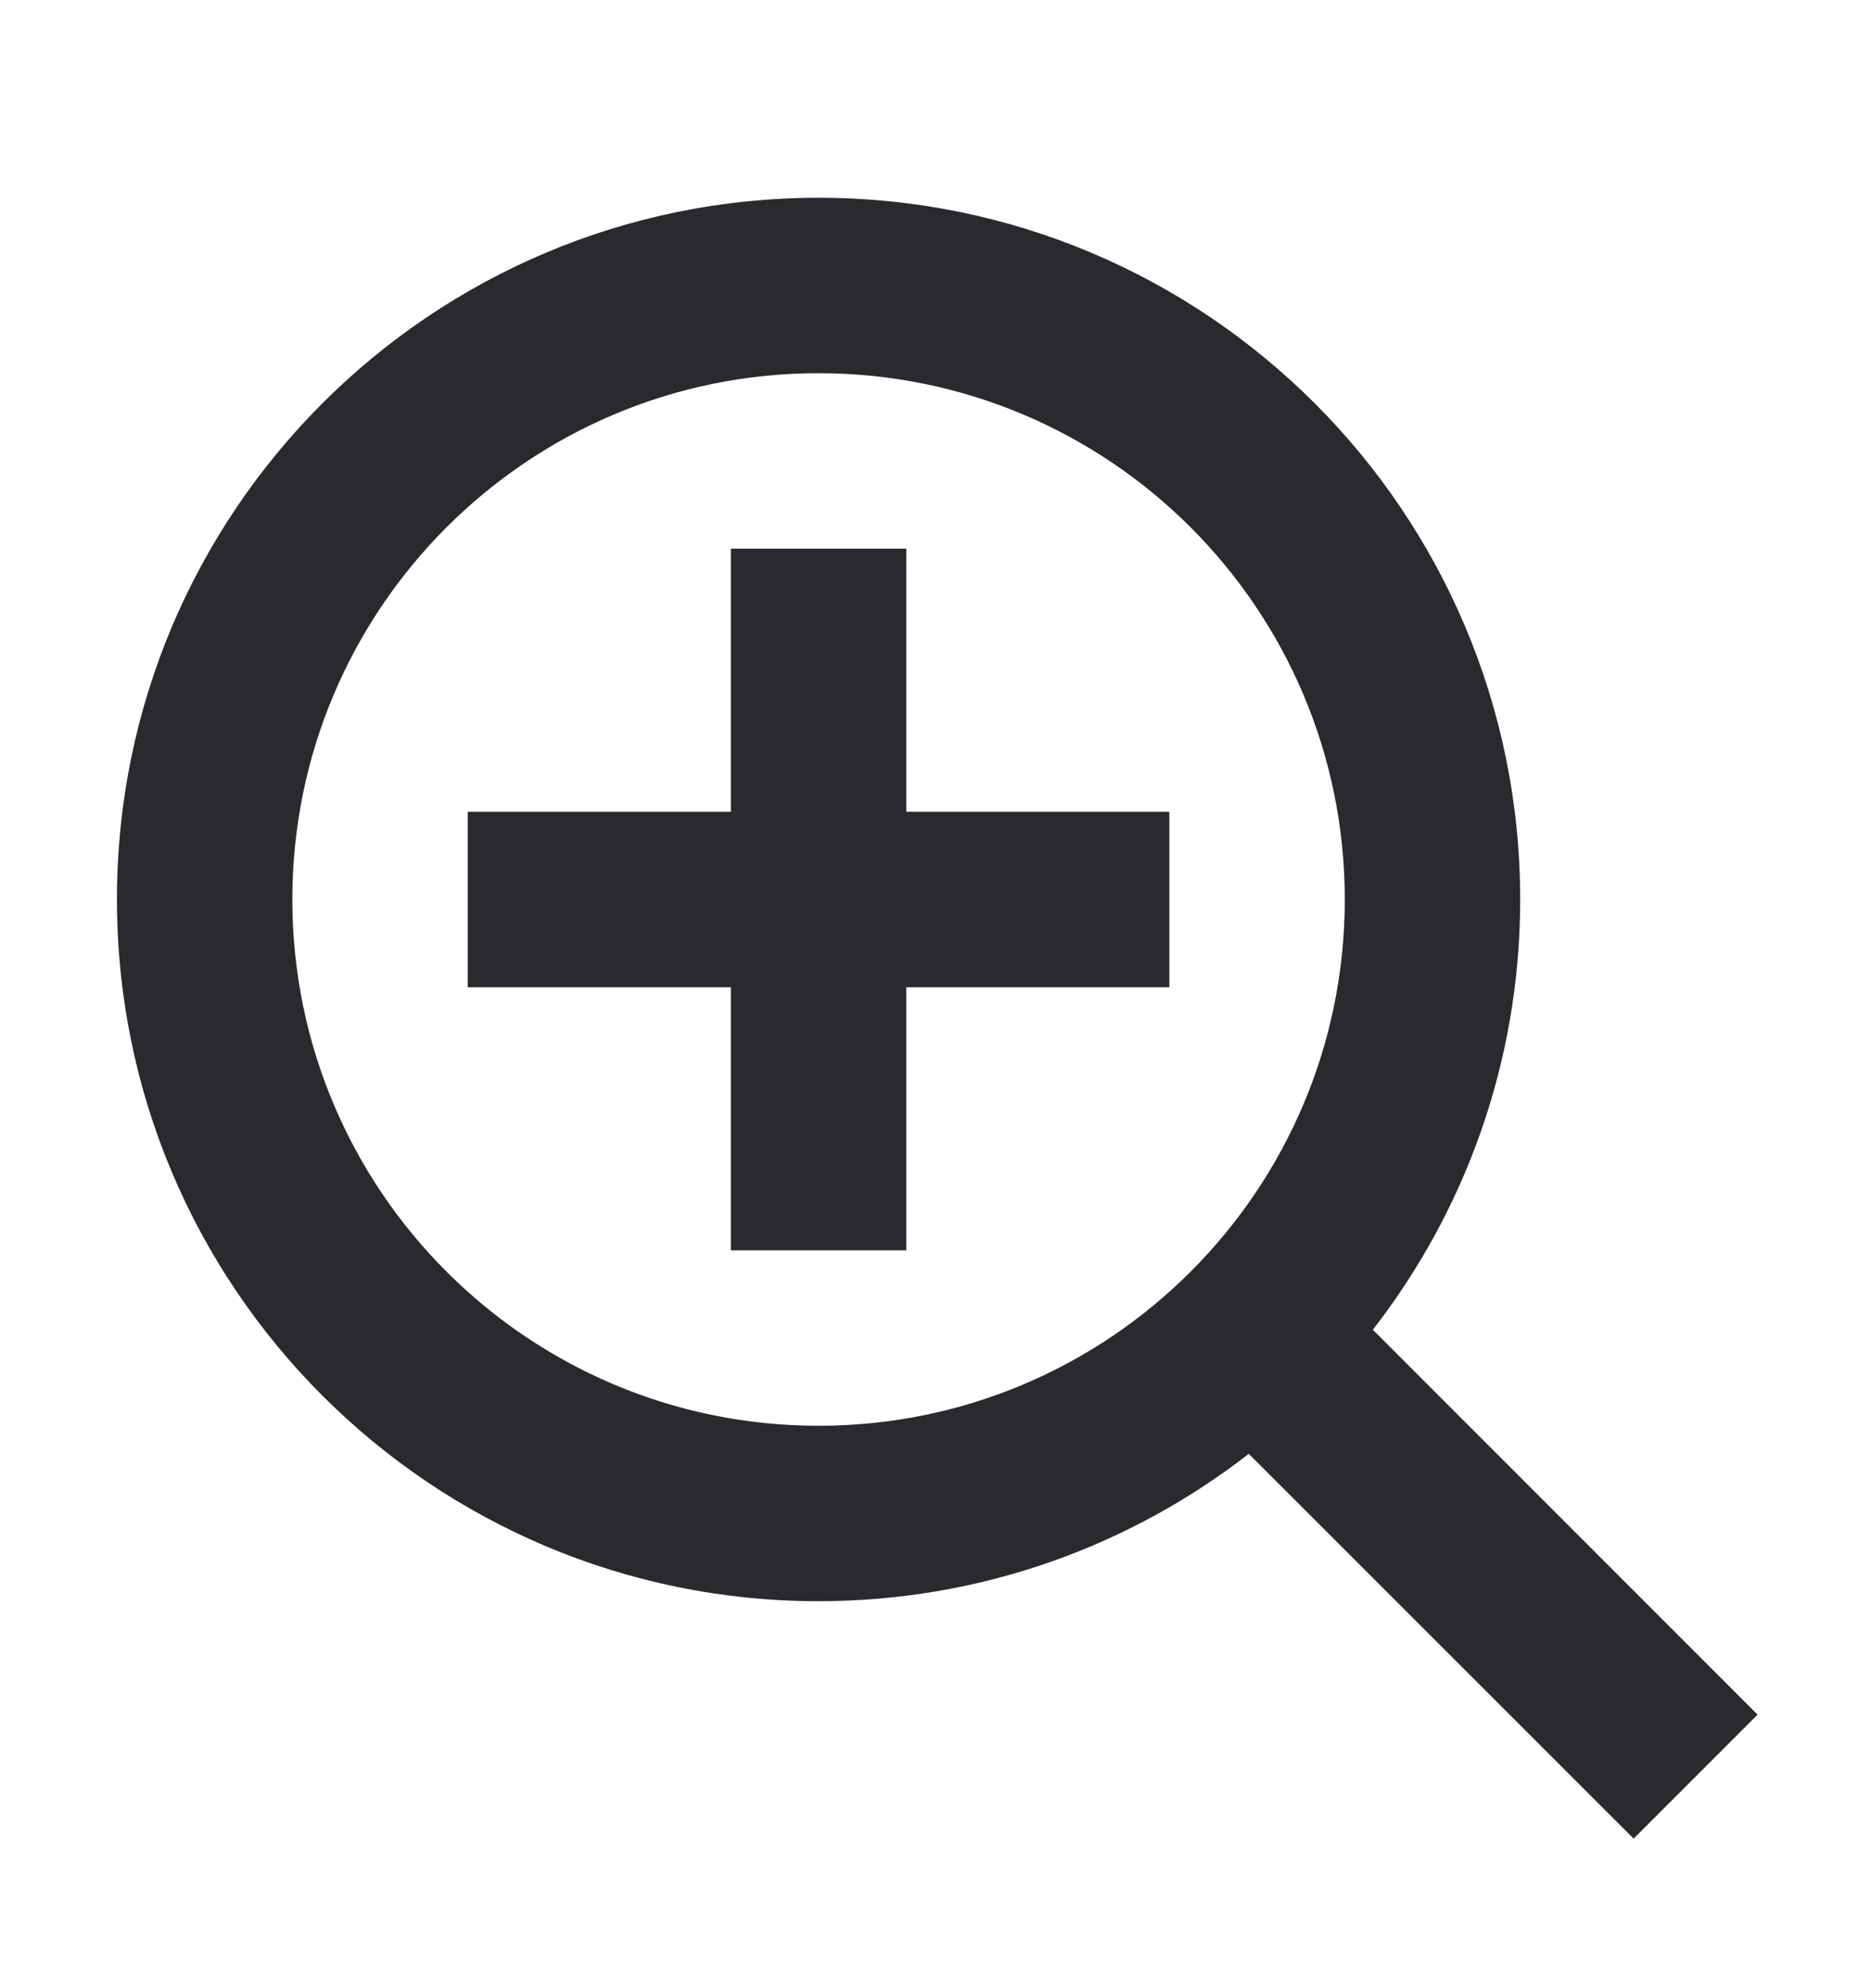 <svg width="16" height="17" viewBox="0 0 16 17" fill="none" xmlns="http://www.w3.org/2000/svg">
<path fill-rule="evenodd" clip-rule="evenodd" d="M7 3.191C4.515 3.191 2.5 5.206 2.5 7.691C2.5 10.176 4.515 12.191 7 12.191C8.243 12.191 9.367 11.688 10.182 10.873C10.997 10.058 11.5 8.934 11.5 7.691C11.5 5.206 9.485 3.191 7 3.191ZM1 7.691C1 4.377 3.686 1.691 7 1.691C10.314 1.691 13 4.377 13 7.691C13 9.077 12.529 10.354 11.74 11.37L15.03 14.661L13.97 15.721L10.679 12.431C9.663 13.22 8.386 13.691 7 13.691C3.686 13.691 1 11.005 1 7.691ZM6.25 8.441V10.691H7.75V8.441H10V6.941H7.75V4.691H6.25V6.941H4V8.441H6.25Z" fill="#292A2E"/>
</svg>
